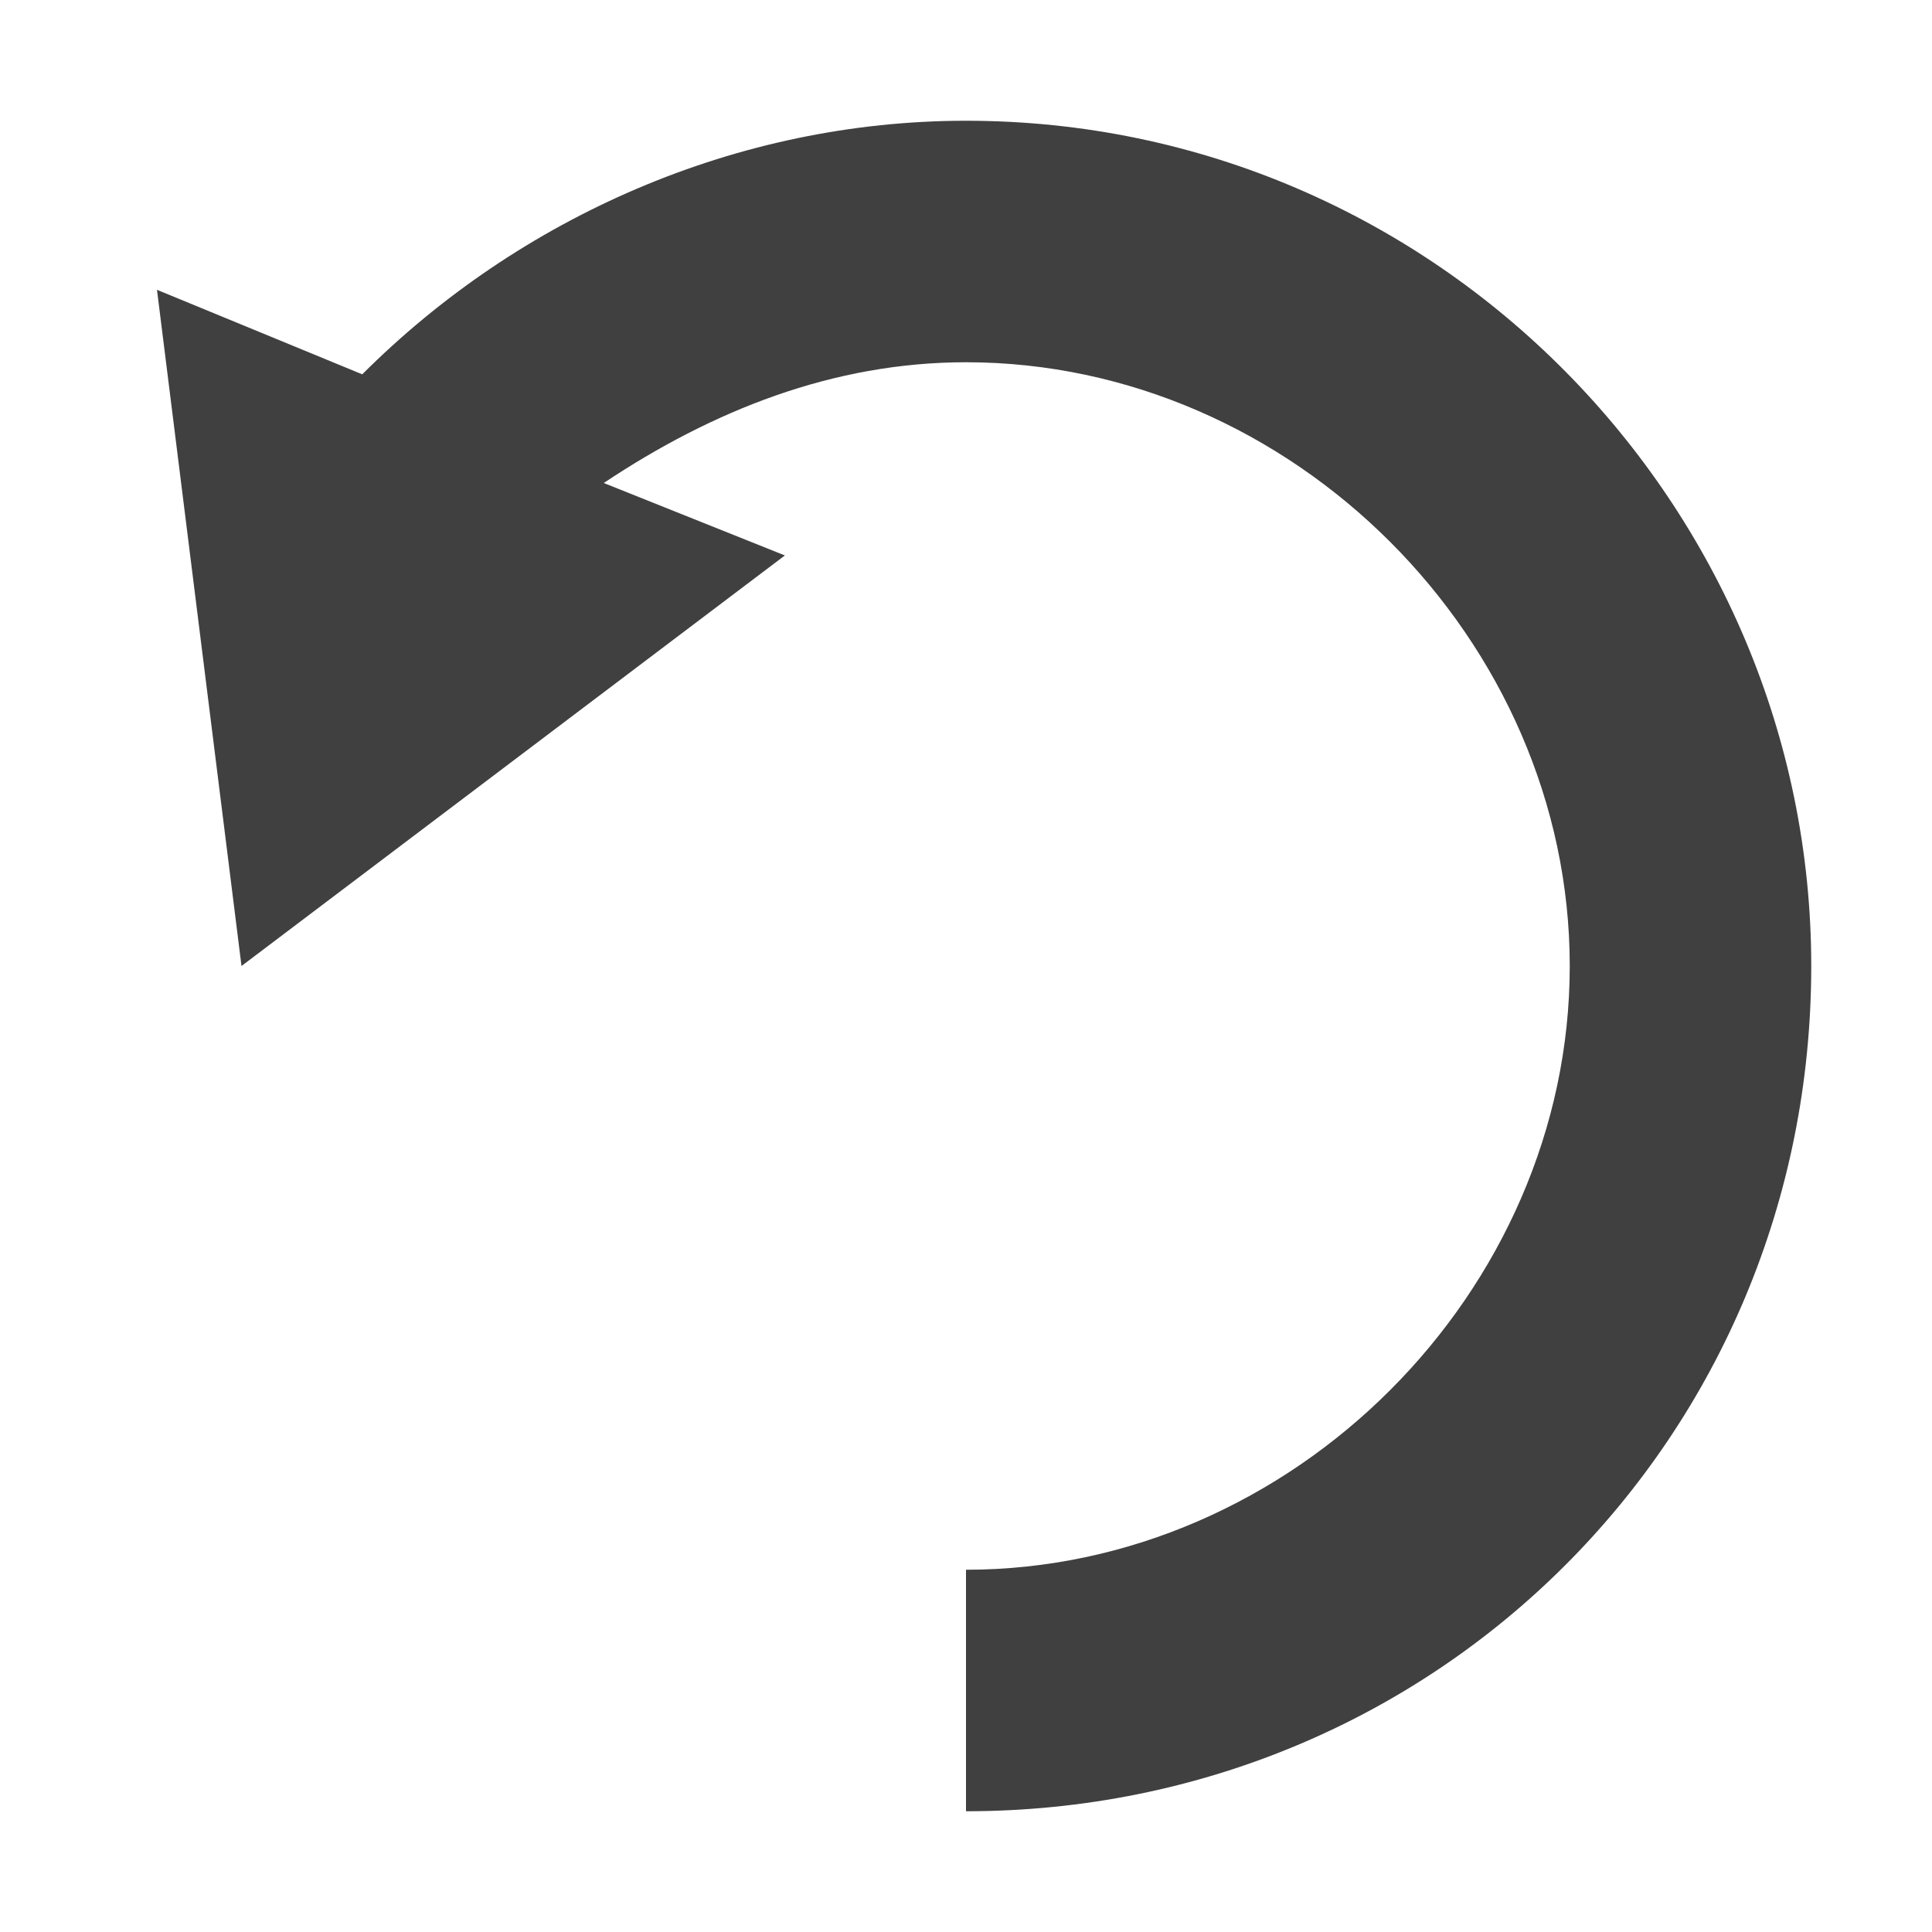 <?xml version="1.0" encoding="utf-8"?>
<!-- Generator: Adobe Illustrator 19.2.1, SVG Export Plug-In . SVG Version: 6.00 Build 0)  -->
<svg version="1.1" xmlns="http://www.w3.org/2000/svg" xmlns:xlink="http://www.w3.org/1999/xlink" x="0px" y="0px"
	 viewBox="0 0 16 16" style="enable-background:new 0 0 16 16;" xml:space="preserve">
<style type="text/css">
	.st0{display:none;}
	.st1{fill:#404040;}
</style>
<g id="Layer_1">
	<path class="st1" d="M8,1C6.1,1,4.3,1.8,3,3.1L1.3,2.4L2,8l4.5-3.4L5,4c0.9-0.6,1.9-1,3-1c2.7,0,5,2.3,5,5c0,2.7-2.3,5-5,5l0,2
		c3.9,0,7-3.1,7-7C15,4.2,11.9,1,8,1z"/>
</g>
</svg>
